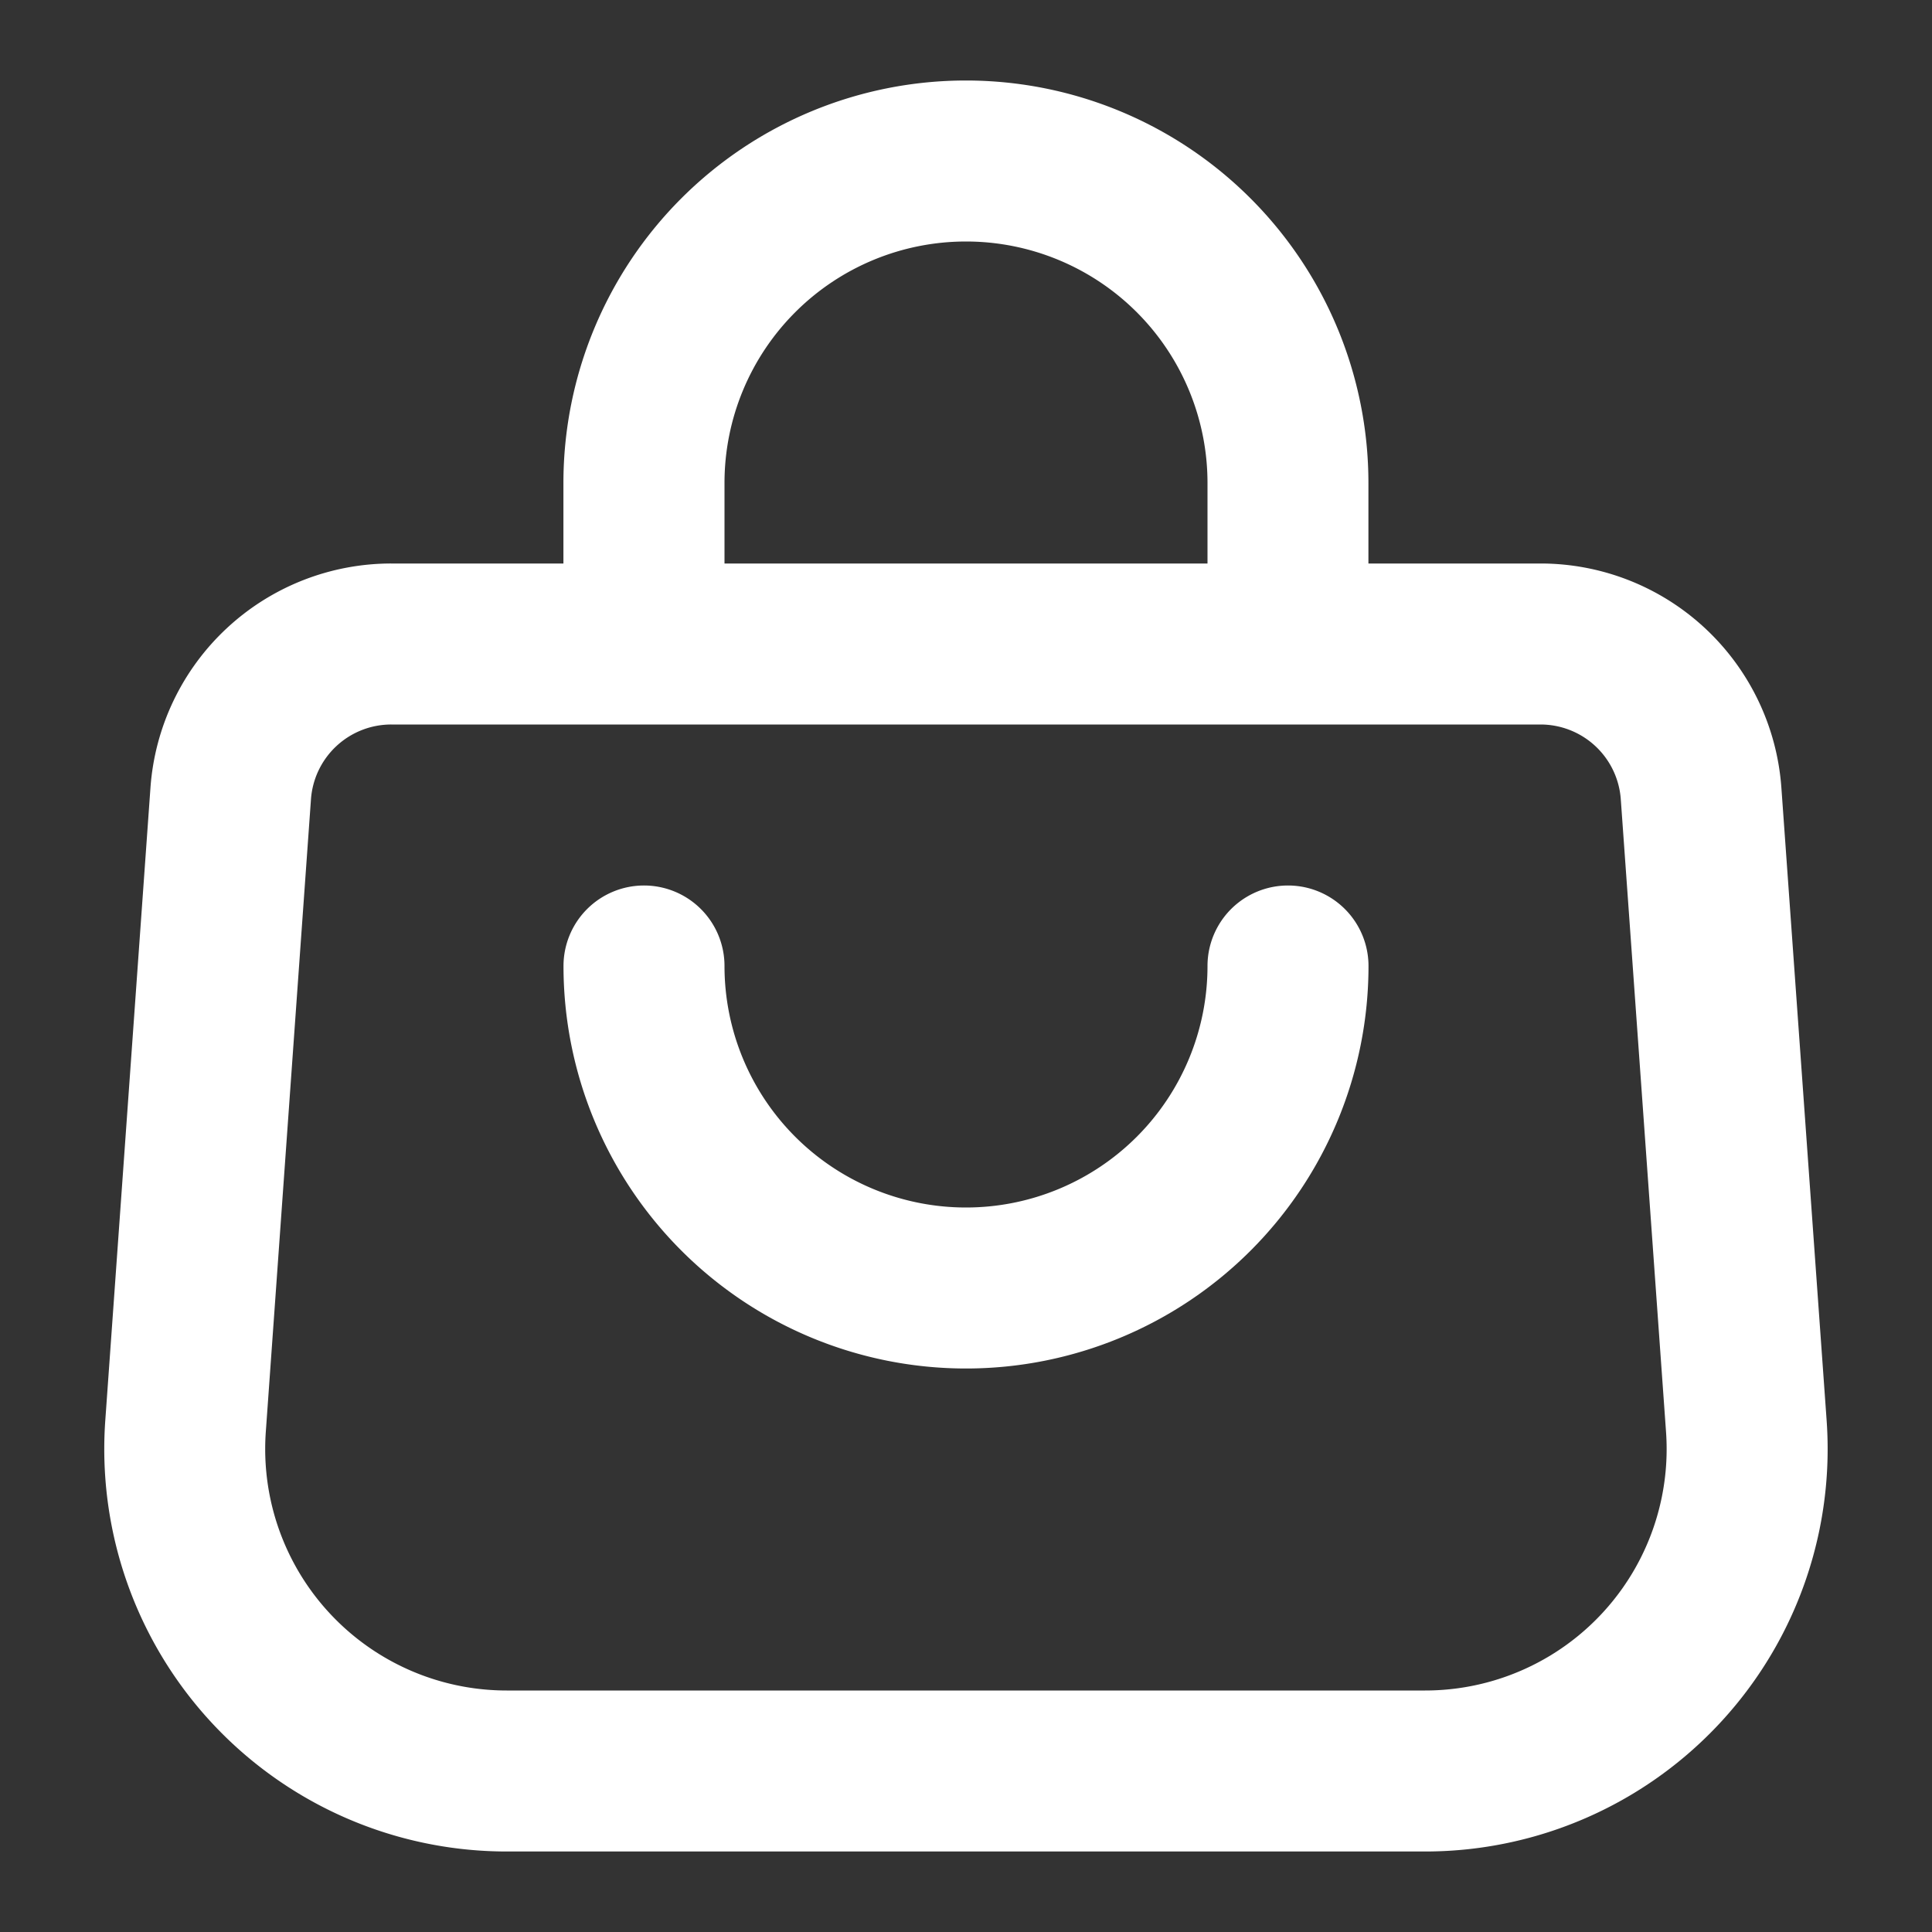 <svg width="24" height="24" fill="none" xmlns="http://www.w3.org/2000/svg"><rect width="100%" height="100%" fill="#333333" stroke="none"/><path d="M8 11a1 1 0 011 1 3 3 0 106 0 1 1 0 112 0 5 5 0 01-10 0 1 1 0 011-1z" fill="#fff"/><path fill-rule="evenodd" clip-rule="evenodd" d="M17 7h2.137a3 3 0 012.992 2.786l.562 7.858A5 5 0 0117.703 23H6.295a5 5 0 01-4.987-5.356l.561-7.858A3 3 0 014.862 7h2.137V6a5 5 0 0110 0v1zM9 7h6V6a3 3 0 00-6 0v1zM4.861 9a1 1 0 00-.998.929l-.561 7.857A3 3 0 006.295 21h11.408a3 3 0 002.993-3.214l-.562-7.857A1 1 0 0019.137 9H4.862z" fill="#fff"/></svg>